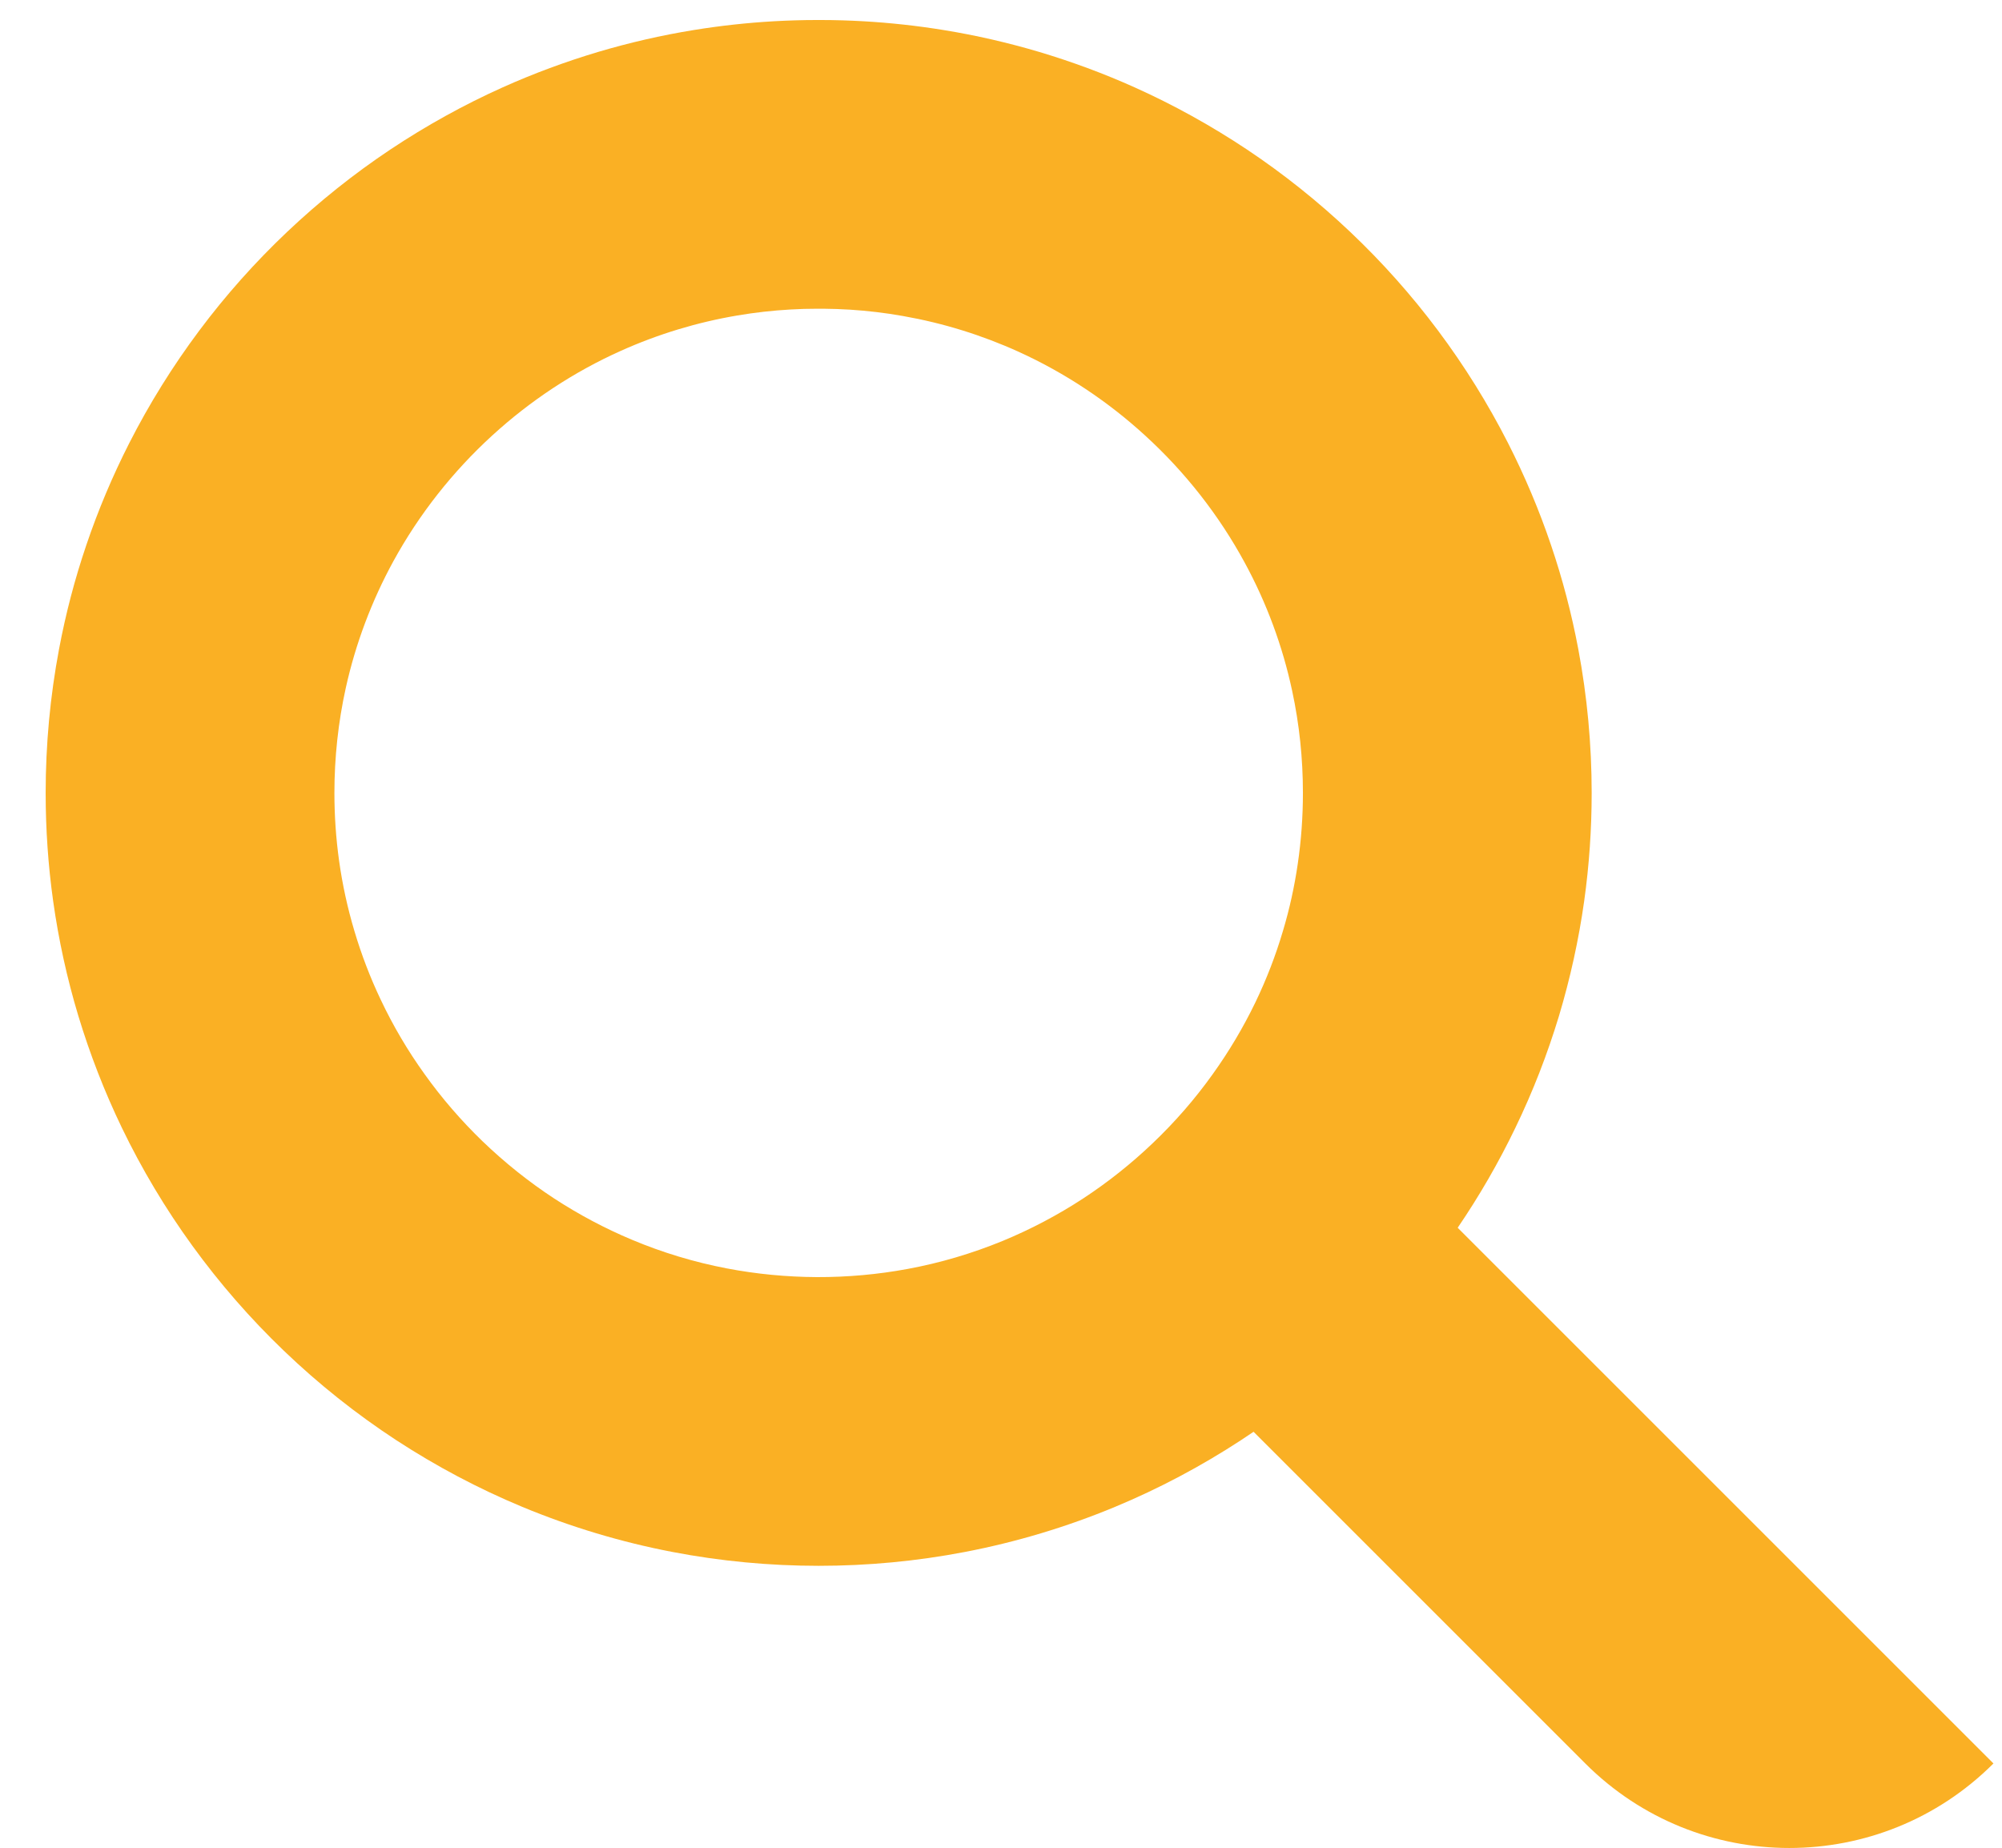 <?xml version="1.0" encoding="UTF-8" standalone="no"?>
<svg width="26px" height="24px" viewBox="0 0 26 24" version="1.1" xmlns="http://www.w3.org/2000/svg" xmlns:xlink="http://www.w3.org/1999/xlink">
    <!-- Generator: Sketch 39.1 (31720) - http://www.bohemiancoding.com/sketch -->
    <title>icon_search</title>
    <desc>Created with Sketch.</desc>
    <defs></defs>
    <g id="Symbols" stroke="none" stroke-width="1" fill="none" fill-rule="evenodd">
        <g id="tab_bar_drive" transform="translate(-34, -15)">
            <g id="Group-7" transform="translate(0, -1)">
                <g id="Group" transform="translate(32, 11)">
                    <g id="icon_search">
                        <rect id="Rectangle" fill-opacity="0" fill="#909090" x="0" y="0" width="32" height="32"></rect>
                        <path d="M18.28,23.597 C18.226,23.634 18.172,23.67 18.117,23.706 C17.6,24.044 17.052,24.335 16.482,24.572 C15.854,24.833 15.199,25.03 14.531,25.158 C13.906,25.278 13.269,25.338 12.632,25.338 C11.995,25.338 11.358,25.278 10.733,25.158 C10.065,25.03 9.41,24.833 8.782,24.572 C8.212,24.335 7.664,24.044 7.146,23.706 C6.625,23.365 6.135,22.975 5.685,22.543 C5.25,22.126 4.853,21.67 4.499,21.182 C4.149,20.7 3.842,20.186 3.583,19.649 C3.357,19.18 3.168,18.693 3.017,18.194 C2.87,17.706 2.761,17.207 2.69,16.702 C2.625,16.237 2.593,15.768 2.593,15.299 C2.593,14.672 2.651,14.046 2.767,13.43 C2.853,12.973 2.971,12.521 3.121,12.08 C3.274,11.627 3.461,11.184 3.678,10.757 C3.939,10.244 4.244,9.754 4.588,9.294 C4.931,8.835 5.313,8.406 5.729,8.012 C6.145,7.618 6.594,7.259 7.071,6.941 C7.534,6.633 8.022,6.362 8.53,6.134 C8.931,5.954 9.345,5.801 9.766,5.675 C10.174,5.554 10.59,5.458 11.011,5.39 C11.355,5.334 11.703,5.296 12.052,5.276 C12.234,5.266 12.417,5.26 12.6,5.26 L12.664,5.26 C12.847,5.26 13.03,5.266 13.212,5.276 C13.561,5.296 13.909,5.334 14.253,5.39 C14.674,5.458 15.09,5.554 15.498,5.675 C15.919,5.801 16.333,5.954 16.734,6.134 C17.242,6.362 17.73,6.633 18.193,6.941 C18.67,7.259 19.119,7.618 19.535,8.012 C19.951,8.406 20.333,8.835 20.676,9.294 C21.02,9.754 21.325,10.244 21.586,10.757 C21.803,11.184 21.99,11.627 22.143,12.08 C22.293,12.521 22.411,12.973 22.497,13.43 C22.613,14.046 22.671,14.672 22.671,15.299 C22.671,15.768 22.639,16.237 22.574,16.702 C22.503,17.207 22.393,17.706 22.247,18.194 C22.096,18.693 21.907,19.18 21.68,19.649 C21.463,20.1 21.212,20.534 20.931,20.947 L27.889,27.905 L27.889,27.905 C26.425,29.369 24.052,29.369 22.588,27.905 L18.28,23.597 Z M12.611,9.01 C12.496,9.01 12.381,9.013 12.265,9.02 C12.034,9.033 11.803,9.059 11.574,9.098 C11.054,9.186 10.546,9.34 10.065,9.556 C9.453,9.83 8.887,10.204 8.392,10.657 C7.879,11.126 7.443,11.679 7.109,12.289 C6.827,12.805 6.618,13.36 6.491,13.934 C6.392,14.382 6.343,14.84 6.343,15.299 C6.343,15.594 6.363,15.889 6.404,16.182 C6.447,16.49 6.514,16.796 6.603,17.094 C6.694,17.4 6.808,17.698 6.945,17.986 C7.105,18.324 7.295,18.647 7.513,18.95 C7.737,19.264 7.99,19.556 8.267,19.824 C8.554,20.1 8.866,20.35 9.199,20.568 C9.518,20.776 9.855,20.955 10.205,21.102 C10.602,21.269 11.016,21.394 11.439,21.475 C11.825,21.549 12.218,21.586 12.611,21.588 C13.005,21.589 13.399,21.554 13.787,21.482 C14.21,21.404 14.625,21.281 15.024,21.117 C15.387,20.967 15.736,20.783 16.065,20.568 C16.387,20.357 16.69,20.116 16.969,19.85 C17.257,19.576 17.52,19.274 17.751,18.95 C17.961,18.657 18.146,18.346 18.303,18.021 C18.447,17.722 18.567,17.412 18.661,17.094 C18.747,16.808 18.811,16.516 18.854,16.221 C18.899,15.915 18.921,15.607 18.921,15.299 C18.921,14.853 18.875,14.408 18.781,13.972 C18.657,13.391 18.448,12.828 18.164,12.306 C17.829,11.689 17.39,11.13 16.872,10.657 C16.387,10.213 15.832,9.844 15.233,9.571 C14.754,9.353 14.247,9.196 13.729,9.105 C13.5,9.064 13.27,9.037 13.039,9.022 C12.924,9.015 12.809,9.011 12.694,9.01 C12.666,9.01 12.639,9.01 12.611,9.01 L12.611,9.01 Z" id="Fill-14" fill="#FAB024"></path>
                    </g>
                </g>
            </g>
        </g>
    </g>
</svg>
